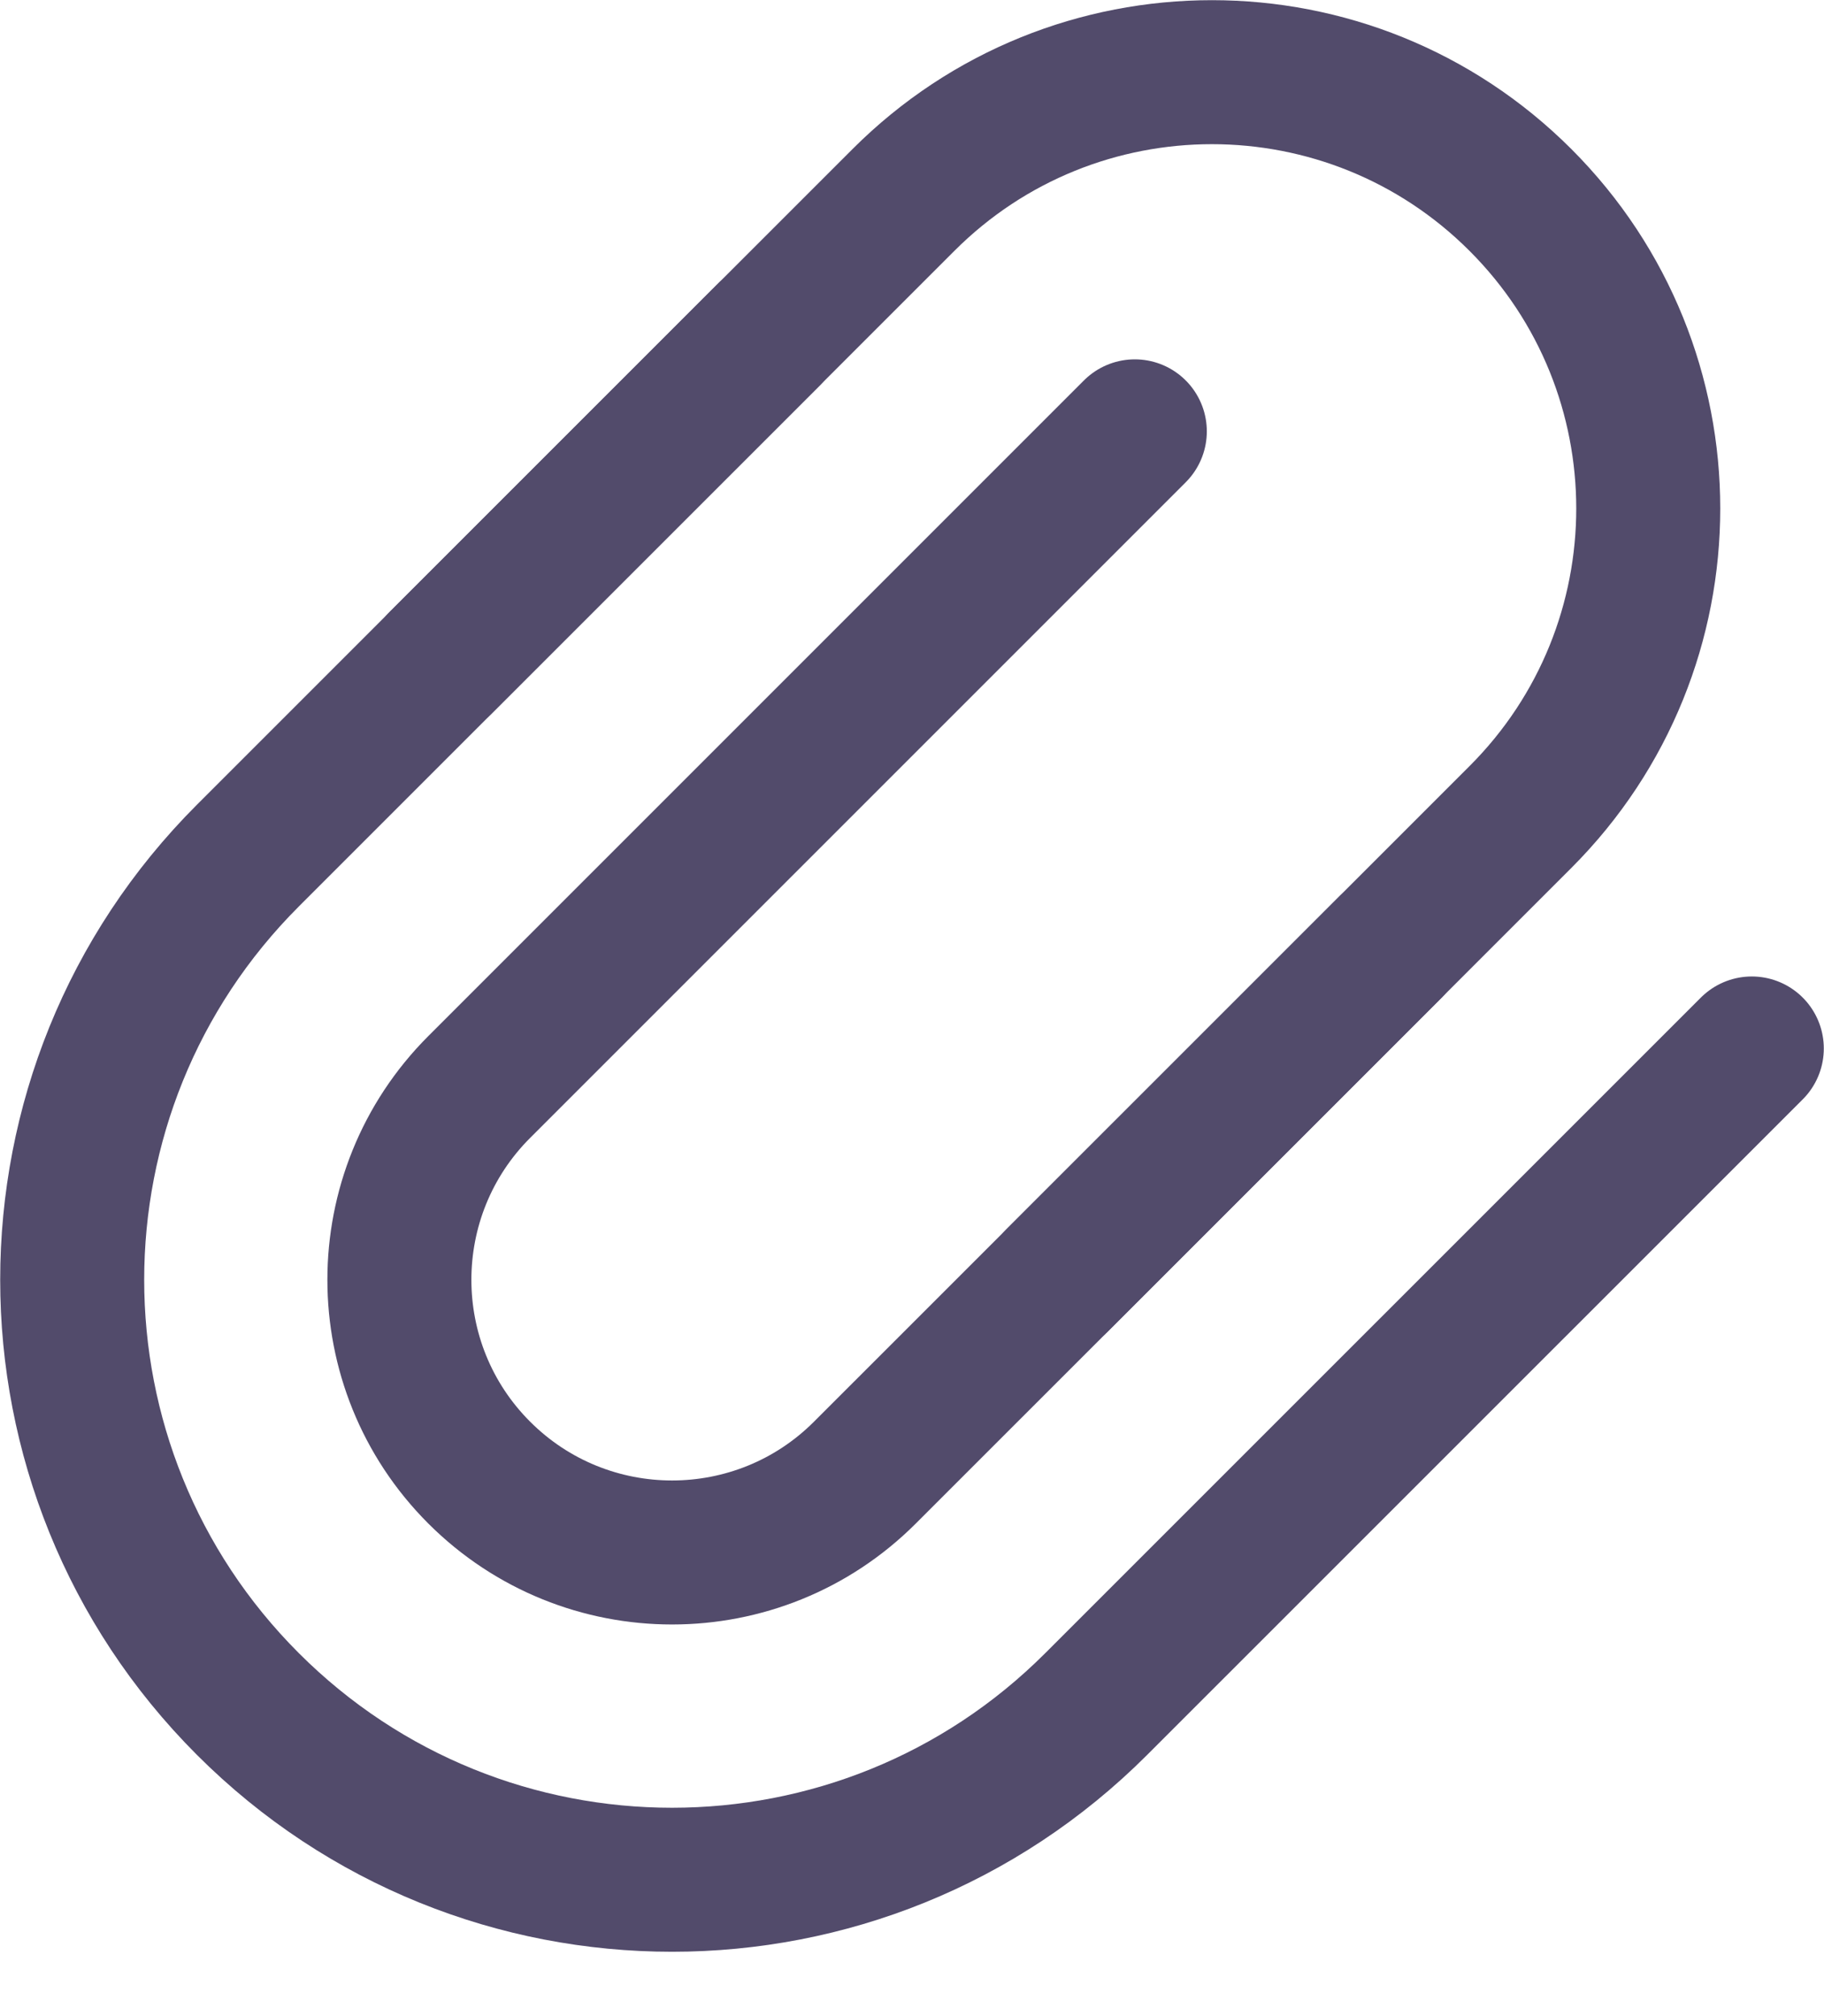 <svg width="19" height="21" viewBox="0 0 19 21" fill="none" xmlns="http://www.w3.org/2000/svg">
<path d="M18.248 10.921L11.419 17.749C8.979 20.19 5.022 20.19 2.582 17.749V17.749C0.142 15.309 0.142 11.352 2.582 8.912L8.005 3.489" stroke="#524B6B" stroke-width="1.5" stroke-linecap="round"/>
<path d="M14.479 9.87L9.009 15.339C7.9 16.448 6.102 16.448 4.992 15.339V15.339C3.883 14.23 3.883 12.431 4.992 11.322L11.821 4.493" stroke="#524B6B" stroke-width="1.5" stroke-linecap="round"/>
<path d="M4.59 6.903L9.411 2.083C11.185 0.308 14.063 0.308 15.838 2.083V2.083C17.613 3.858 17.613 6.735 15.838 8.51L11.017 13.331" stroke="#524B6B" stroke-width="1.5" stroke-linecap="round"/>
</svg>
